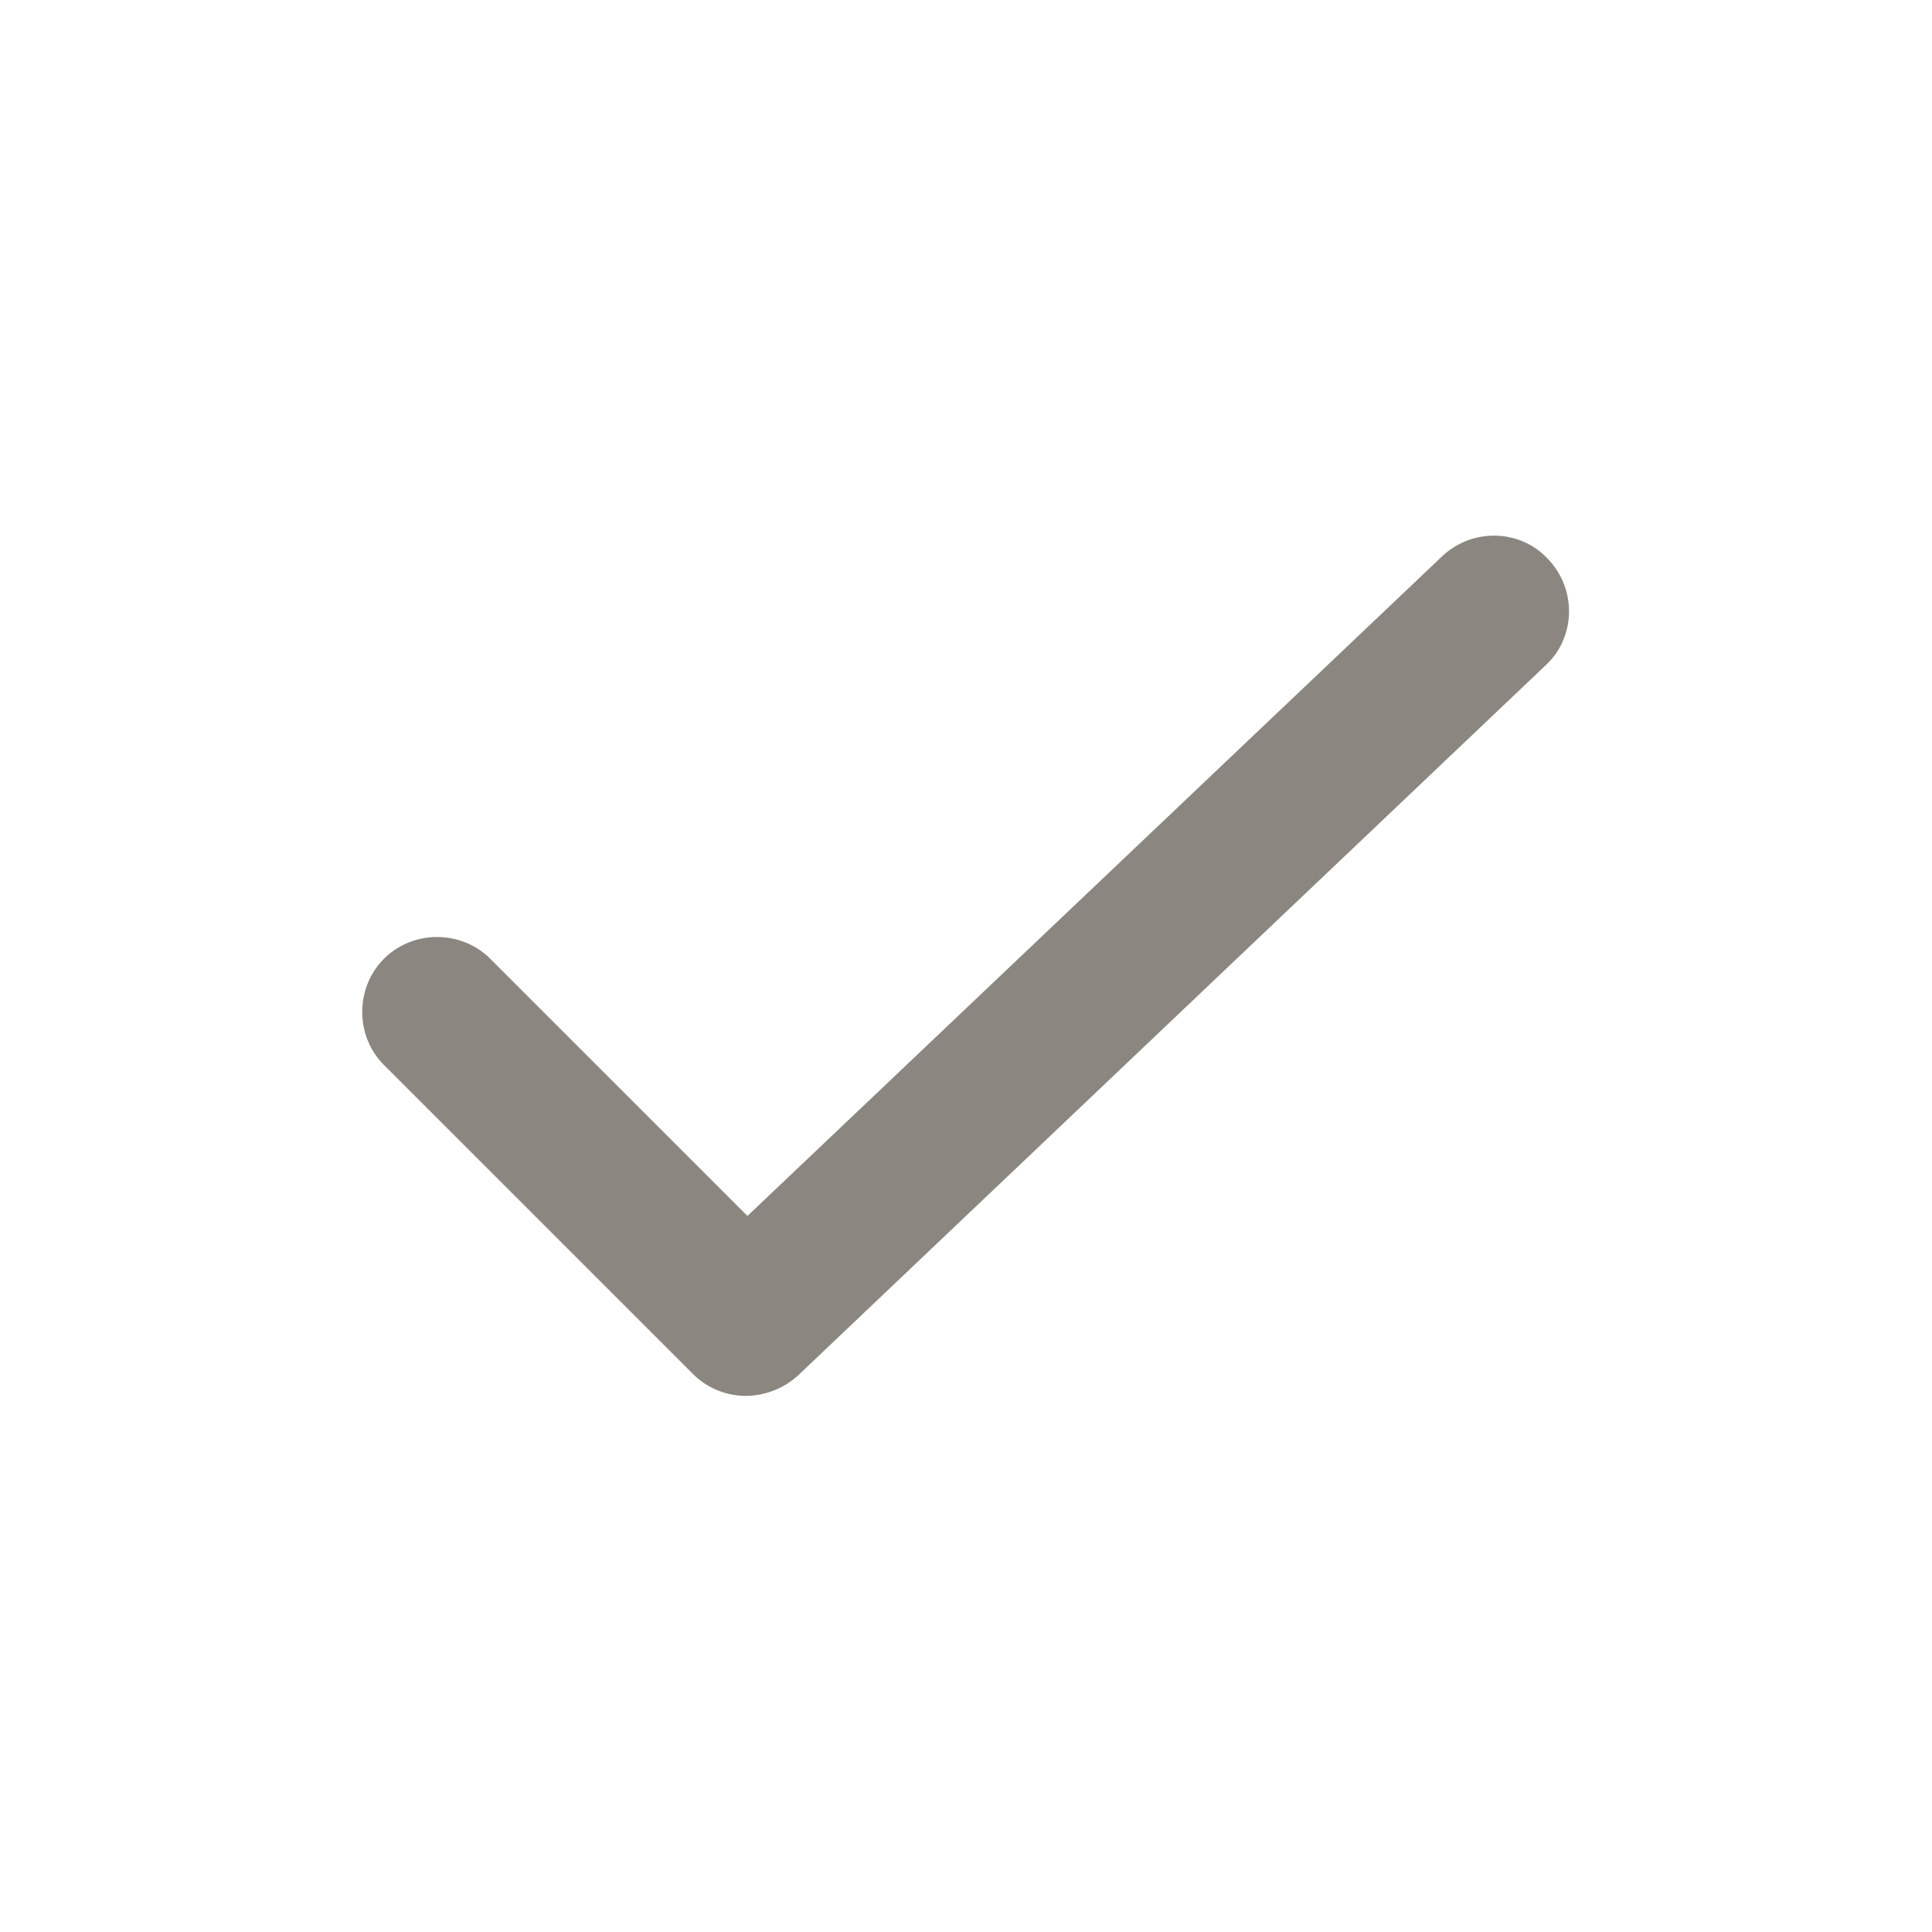 <svg xmlns="http://www.w3.org/2000/svg" viewBox="0 0 16 16"><path d="M6.18 11.56a.62.62 0 01-.44-.18L3.18 8.82c-.24-.24-.24-.64 0-.88s.64-.24.88 0l2.13 2.13 5.75-5.46c.25-.24.65-.23.88.02.24.25.23.65-.02.88l-6.19 5.88a.65.65 0 01-.43.17z" fill="#8b8780"/></svg>